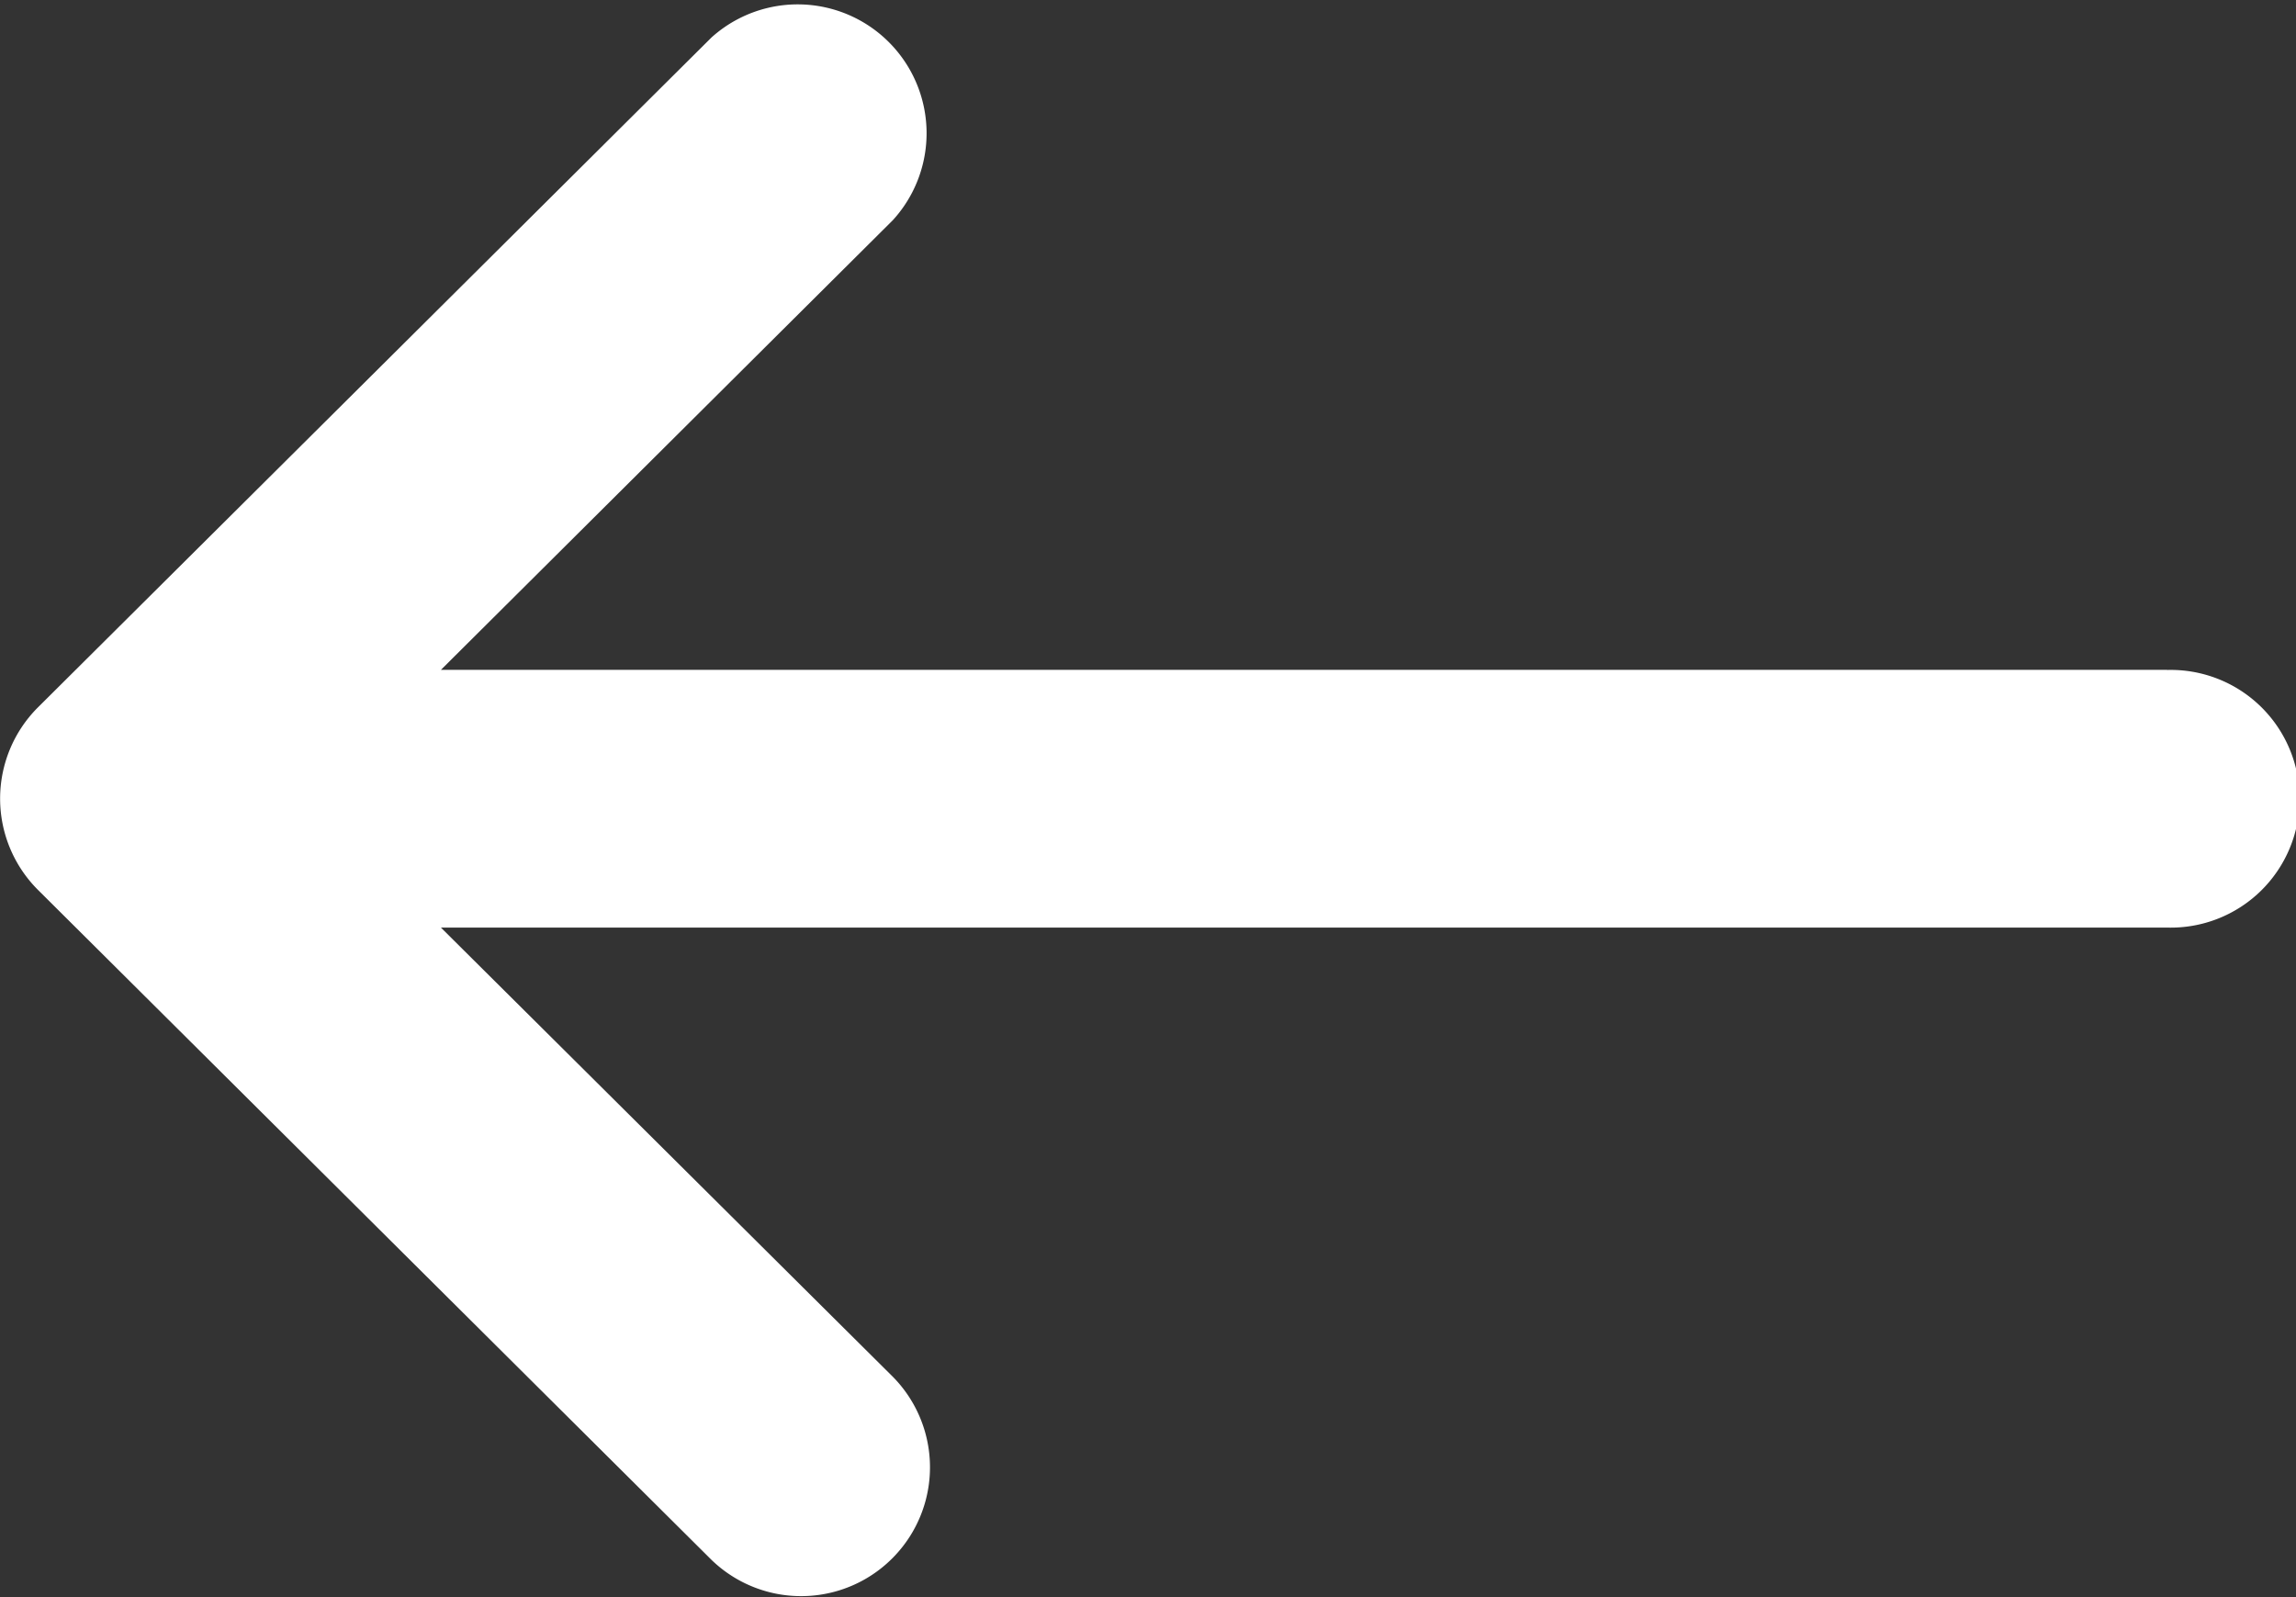 <svg xmlns="http://www.w3.org/2000/svg" width="22.912" height="15.942" viewBox="0 0 22.912 15.942">
  <rect x="0" y="0" width="22.912" height="15.942" fill="#333333" stroke="none"/>
  <path id="Path_255212" data-name="Path 255212" d="M21.626,138.685H4.4l4.51-4.488A1.286,1.286,0,0,0,7.1,132.374L.378,139.06h0a1.287,1.287,0,0,0,0,1.82h0L7.1,147.567a1.286,1.286,0,0,0,1.814-1.823L4.4,141.257H21.626a1.286,1.286,0,1,0,0-2.571Z" transform="translate(0 -132)" fill="#ffffff"/>
</svg>
